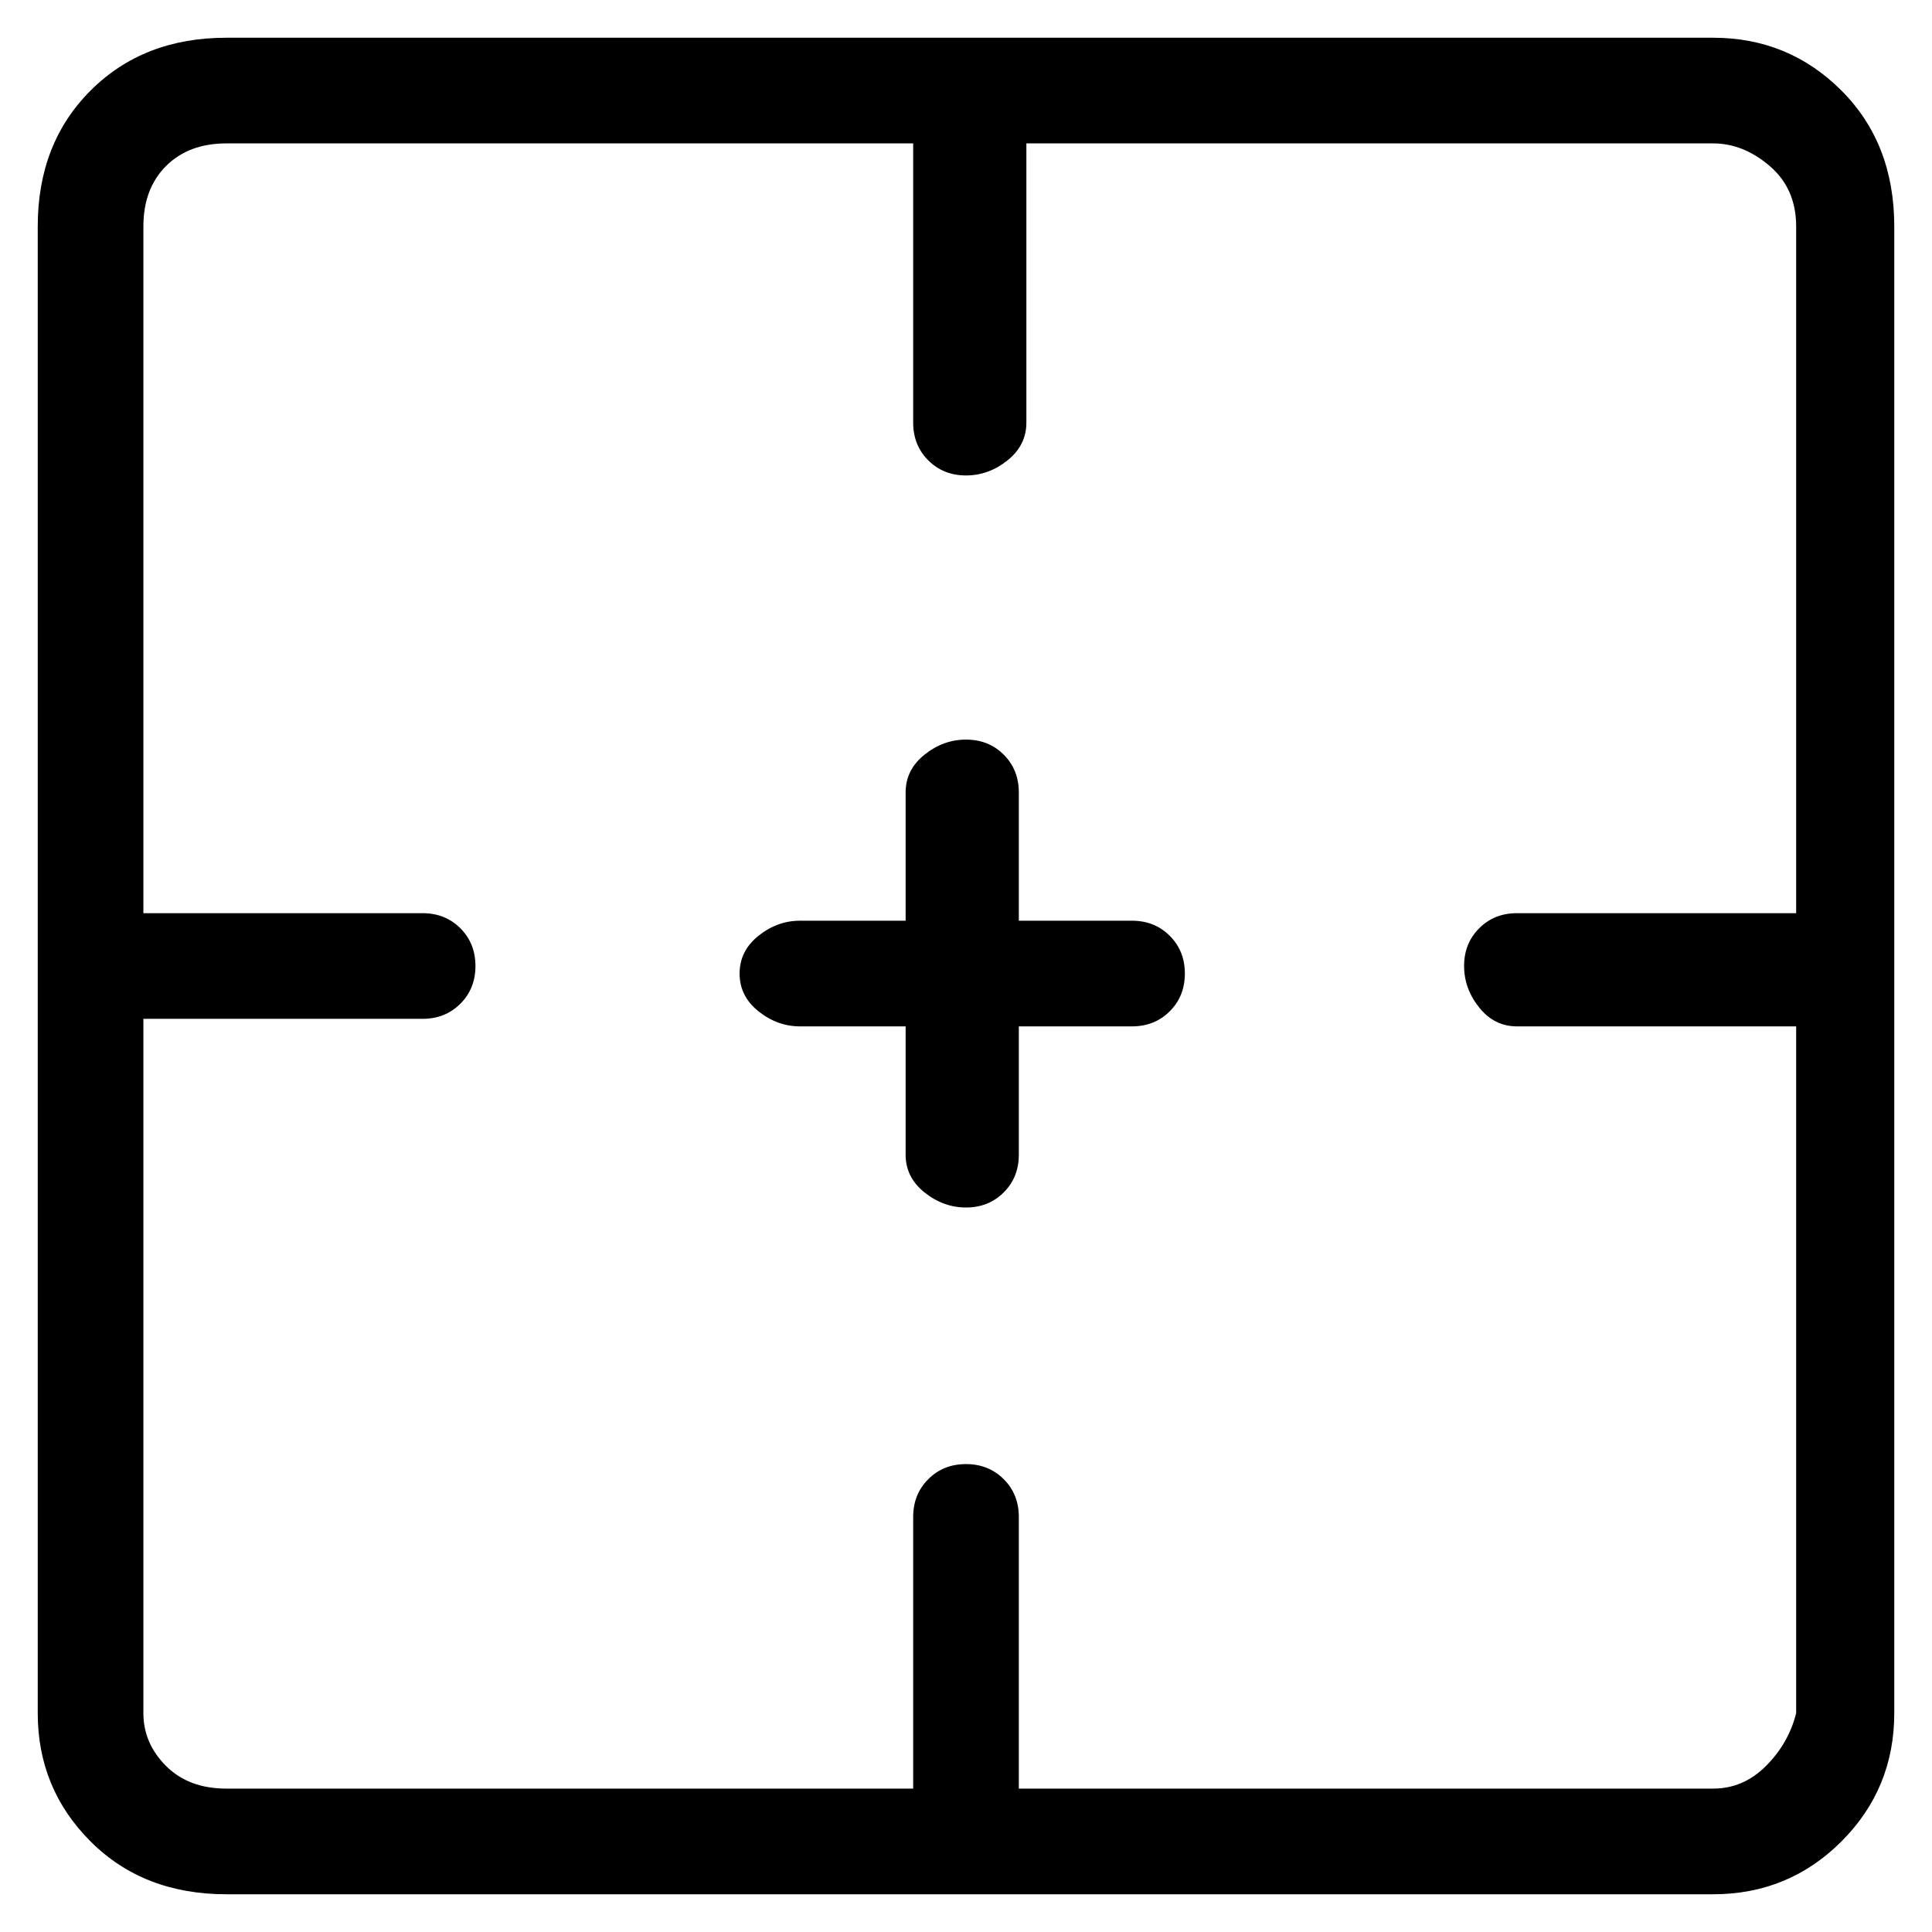 <svg viewBox="0 0 256 256" xmlns="http://www.w3.org/2000/svg">
  <path transform="scale(1, -1) translate(0, -256)" fill="currentColor" d="M227 251h-197q-11 0 -18 -7t-7 -18v-197q0 -10 7 -17t18 -7h197q10 0 17 7t7 17v197q0 11 -7 18t-17 7zM227 19h-92v36q0 3 -2 5t-5 2t-5 -2t-2 -5v-36h-91q-5 0 -8 3t-3 7v92h37q3 0 5 2t2 5t-2 5t-5 2h-37v91q0 5 3 8t8 3h91v-37q0 -3 2 -5t5 -2t5.5 2t2.5 5v37h91 q4 0 7.5 -3t3.5 -8v-91h-37q-3 0 -5 -2t-2 -5t2 -5.5t5 -2.5h37v-91q-1 -4 -4 -7t-7 -3zM150 134h-15v17q0 3 -2 5t-5 2t-5.5 -2t-2.5 -5v-17h-14q-3 0 -5.5 -2t-2.5 -5t2.5 -5t5.5 -2h14v-17q0 -3 2.5 -5t5.5 -2t5 2t2 5v17h15q3 0 5 2t2 5t-2 5t-5 2z" />
</svg>